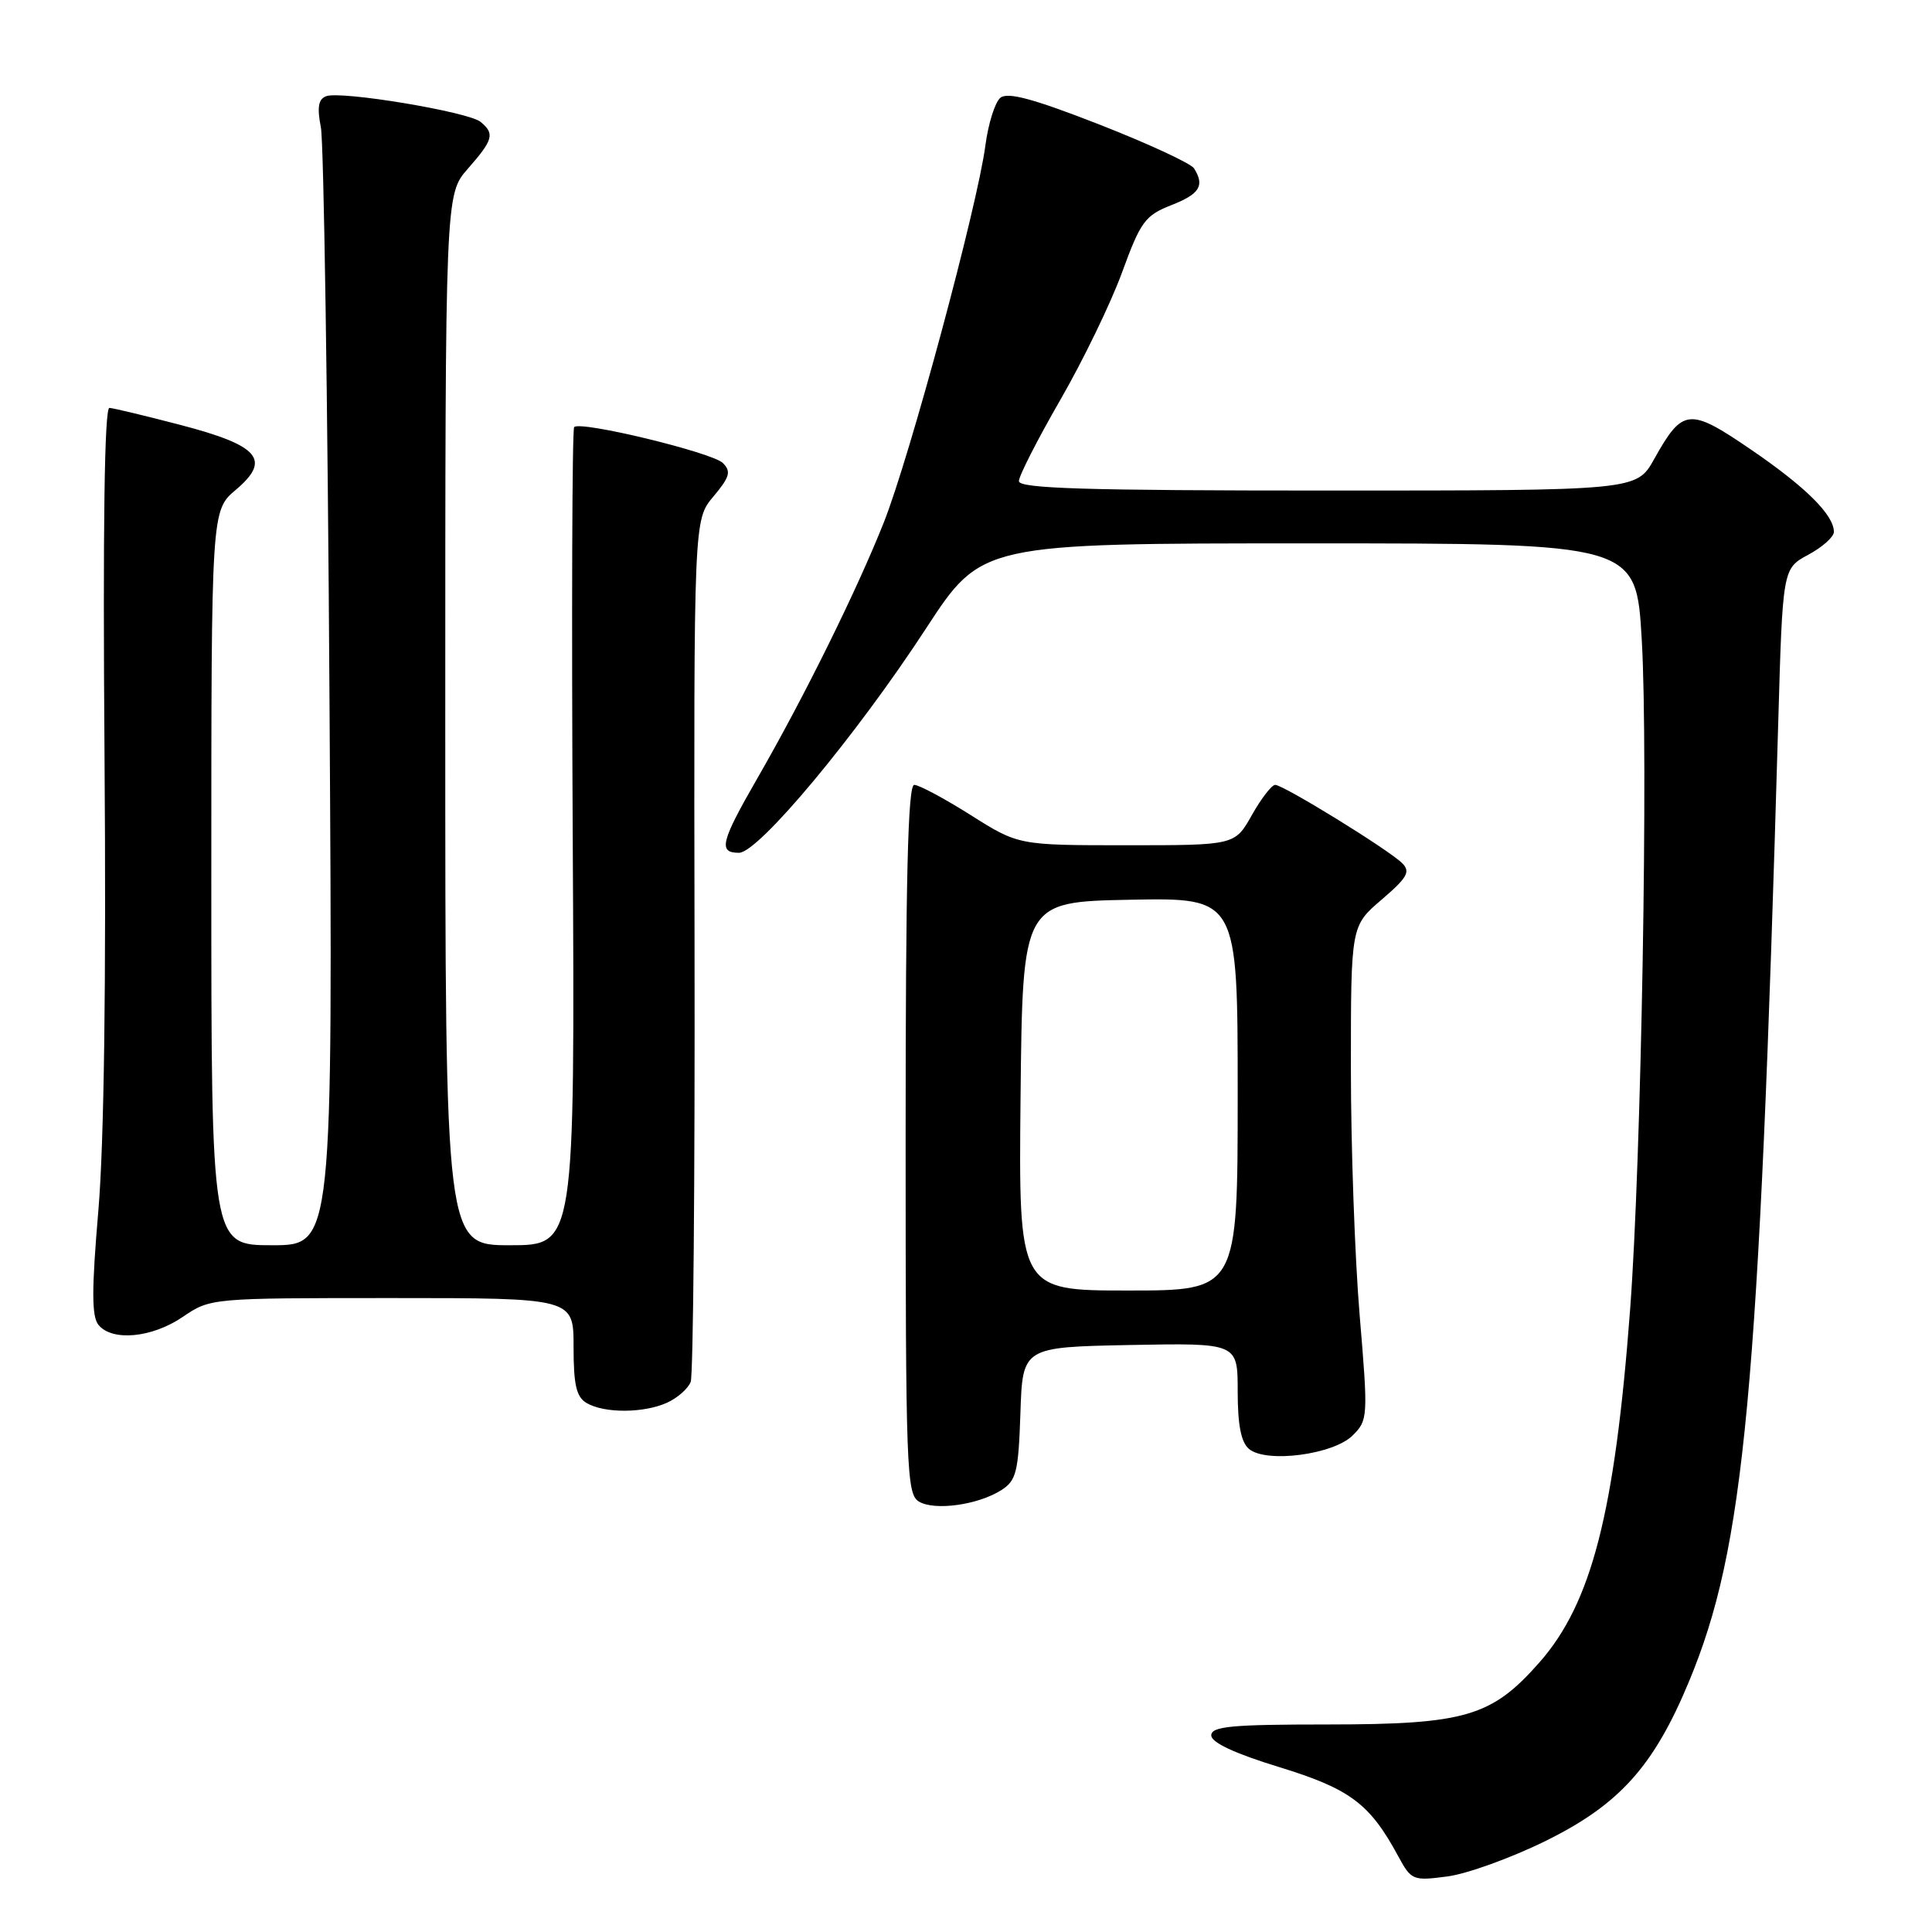 <?xml version="1.0" encoding="UTF-8" standalone="no"?>
<!DOCTYPE svg PUBLIC "-//W3C//DTD SVG 1.1//EN" "http://www.w3.org/Graphics/SVG/1.1/DTD/svg11.dtd" >
<svg xmlns="http://www.w3.org/2000/svg" xmlns:xlink="http://www.w3.org/1999/xlink" version="1.1" viewBox="0 0 256 256">
 <g >
 <path fill="currentColor"
d=" M 204.77 243.95 C 214.56 239.13 219.12 234.07 223.80 222.81 C 231.18 205.06 233.06 184.90 235.62 95.92 C 236.21 75.34 236.21 75.34 239.60 73.51 C 241.47 72.51 243.00 71.14 243.00 70.48 C 243.00 68.23 239.26 64.52 232.01 59.57 C 223.81 53.97 222.97 54.06 219.18 60.84 C 216.85 65.00 216.85 65.00 175.93 65.00 C 143.85 65.00 135.00 64.73 135.01 63.75 C 135.01 63.06 137.48 58.23 140.49 53.00 C 143.51 47.77 147.19 40.17 148.68 36.09 C 151.13 29.37 151.73 28.55 155.19 27.19 C 158.98 25.71 159.66 24.59 158.21 22.30 C 157.79 21.65 152.14 19.03 145.65 16.49 C 136.91 13.08 133.51 12.16 132.55 12.96 C 131.84 13.55 130.95 16.39 130.57 19.27 C 129.52 27.29 120.56 60.54 117.10 69.25 C 113.50 78.30 106.56 92.35 100.37 103.10 C 95.49 111.58 95.14 113.00 97.92 113.00 C 100.50 113.00 113.41 97.52 122.72 83.25 C 130.06 72.00 130.06 72.00 173.43 72.00 C 216.80 72.00 216.80 72.00 217.54 84.75 C 218.43 99.86 217.49 153.64 216.00 173.50 C 213.97 200.48 210.90 212.42 203.98 220.28 C 197.66 227.46 194.16 228.49 176.00 228.50 C 163.15 228.50 160.50 228.75 160.50 229.95 C 160.50 230.89 163.59 232.34 169.50 234.15 C 178.90 237.04 181.50 238.98 185.28 245.97 C 187.00 249.15 187.22 249.24 191.78 248.64 C 194.38 248.30 200.22 246.19 204.77 243.95 Z  M 132.71 197.43 C 134.67 196.17 134.95 195.02 135.21 187.25 C 135.50 178.50 135.50 178.50 149.75 178.22 C 164.00 177.95 164.00 177.95 164.00 184.35 C 164.00 188.83 164.45 191.13 165.51 192.00 C 167.80 193.91 176.70 192.74 179.24 190.20 C 181.27 188.18 181.29 187.75 180.16 174.26 C 179.52 166.63 179.00 151.91 179.00 141.54 C 179.00 122.69 179.00 122.69 183.07 119.21 C 186.48 116.29 186.93 115.50 185.80 114.38 C 184.05 112.62 170.06 104.00 168.97 104.00 C 168.51 104.00 167.12 105.80 165.88 108.00 C 163.63 112.00 163.63 112.00 149.29 112.00 C 134.95 112.00 134.95 112.00 128.62 108.00 C 125.13 105.80 121.77 104.00 121.14 104.00 C 120.30 104.00 120.00 116.43 120.00 150.95 C 120.00 194.60 120.12 197.97 121.75 198.96 C 123.84 200.22 129.63 199.41 132.71 197.43 Z  M 88.40 185.86 C 89.77 185.24 91.17 184.00 91.52 183.11 C 91.86 182.23 92.09 156.16 92.03 125.19 C 91.93 68.88 91.93 68.88 94.53 65.79 C 96.70 63.20 96.91 62.48 95.78 61.35 C 94.38 59.96 76.93 55.73 76.08 56.59 C 75.81 56.85 75.73 81.36 75.89 111.04 C 76.18 165.00 76.18 165.00 67.59 165.00 C 59.00 165.00 59.00 165.00 59.00 95.38 C 59.00 25.76 59.00 25.76 62.00 22.35 C 65.36 18.52 65.58 17.72 63.68 16.15 C 62.07 14.82 45.15 12.00 43.21 12.75 C 42.18 13.14 42.00 14.23 42.52 16.89 C 42.90 18.88 43.42 53.01 43.66 92.75 C 44.11 165.00 44.11 165.00 36.05 165.00 C 28.00 165.00 28.00 165.00 28.00 116.32 C 28.00 67.65 28.00 67.65 31.25 64.90 C 35.97 60.91 34.37 59.04 23.89 56.30 C 19.28 55.10 15.05 54.08 14.50 54.05 C 13.84 54.02 13.62 69.82 13.85 100.25 C 14.08 130.09 13.79 151.40 13.04 160.32 C 12.13 170.97 12.14 174.46 13.06 175.57 C 14.89 177.77 20.14 177.27 24.21 174.50 C 27.89 172.00 27.94 172.00 51.95 172.00 C 76.00 172.00 76.00 172.00 76.00 178.45 C 76.00 183.54 76.37 185.12 77.75 185.92 C 80.10 187.29 85.33 187.26 88.40 185.86 Z  M 135.23 145.25 C 135.50 119.50 135.50 119.50 149.75 119.22 C 164.00 118.95 164.00 118.95 164.00 144.97 C 164.00 171.00 164.00 171.00 149.48 171.00 C 134.97 171.00 134.97 171.00 135.23 145.25 Z "/>
</g>
</svg>